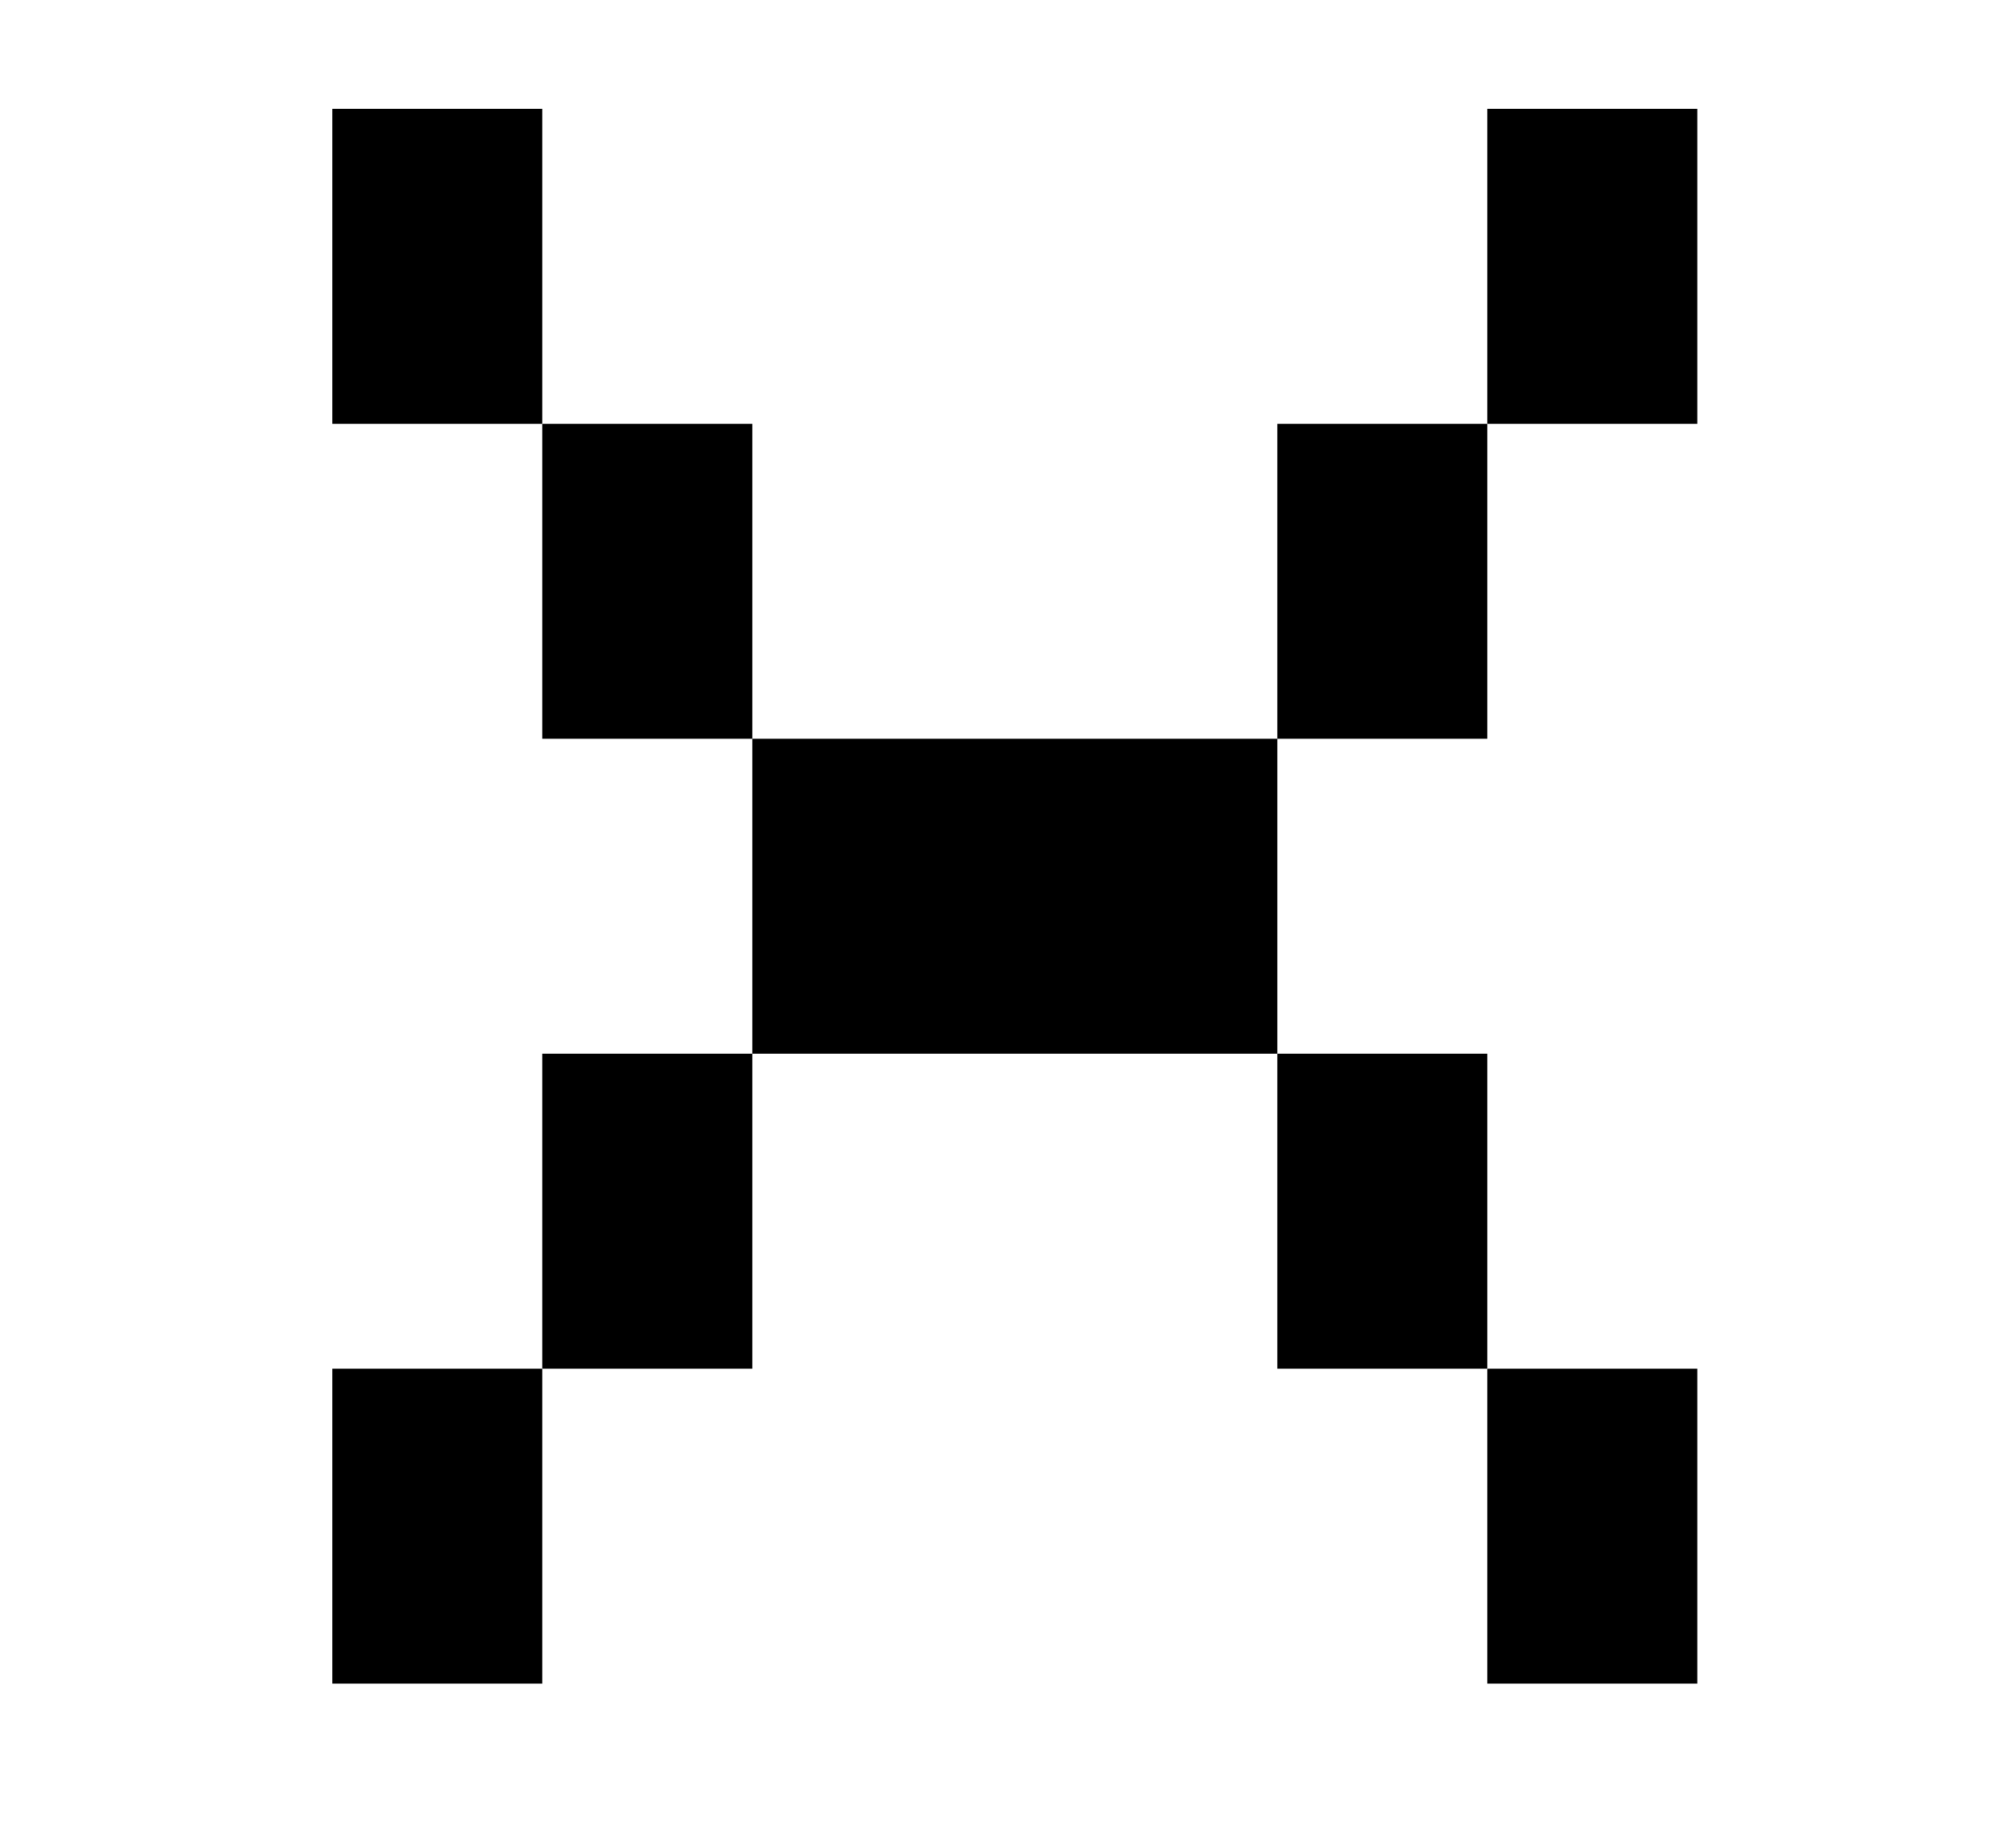 <svg width="12" height="11" viewBox="0 0 12 11" fill="none" xmlns="http://www.w3.org/2000/svg">
<g clip-path="url(#clip0_237_759)">
<rect x="1.978" y="0.648" width="1.25" height="1.875" fill="black"/>
<rect x="1.978" y="8.148" width="1.25" height="1.875" fill="black"/>
<rect x="8.853" y="0.648" width="1.25" height="1.875" fill="black"/>
<rect x="8.853" y="8.148" width="1.25" height="1.875" fill="black"/>
<rect x="3.228" y="2.523" width="1.25" height="1.875" fill="black"/>
<rect x="3.228" y="6.273" width="1.25" height="1.875" fill="black"/>
<rect x="7.603" y="2.523" width="1.25" height="1.875" fill="black"/>
<rect x="7.603" y="6.273" width="1.25" height="1.875" fill="black"/>
<rect x="4.478" y="4.398" width="3.125" height="1.875" fill="black"/>
</g>
<defs>
<clipPath id="clip0_237_759">
<rect width="10.625" height="10.625" fill="white" transform="translate(0.728 0.023)"/>
</clipPath>
</defs>
</svg>
